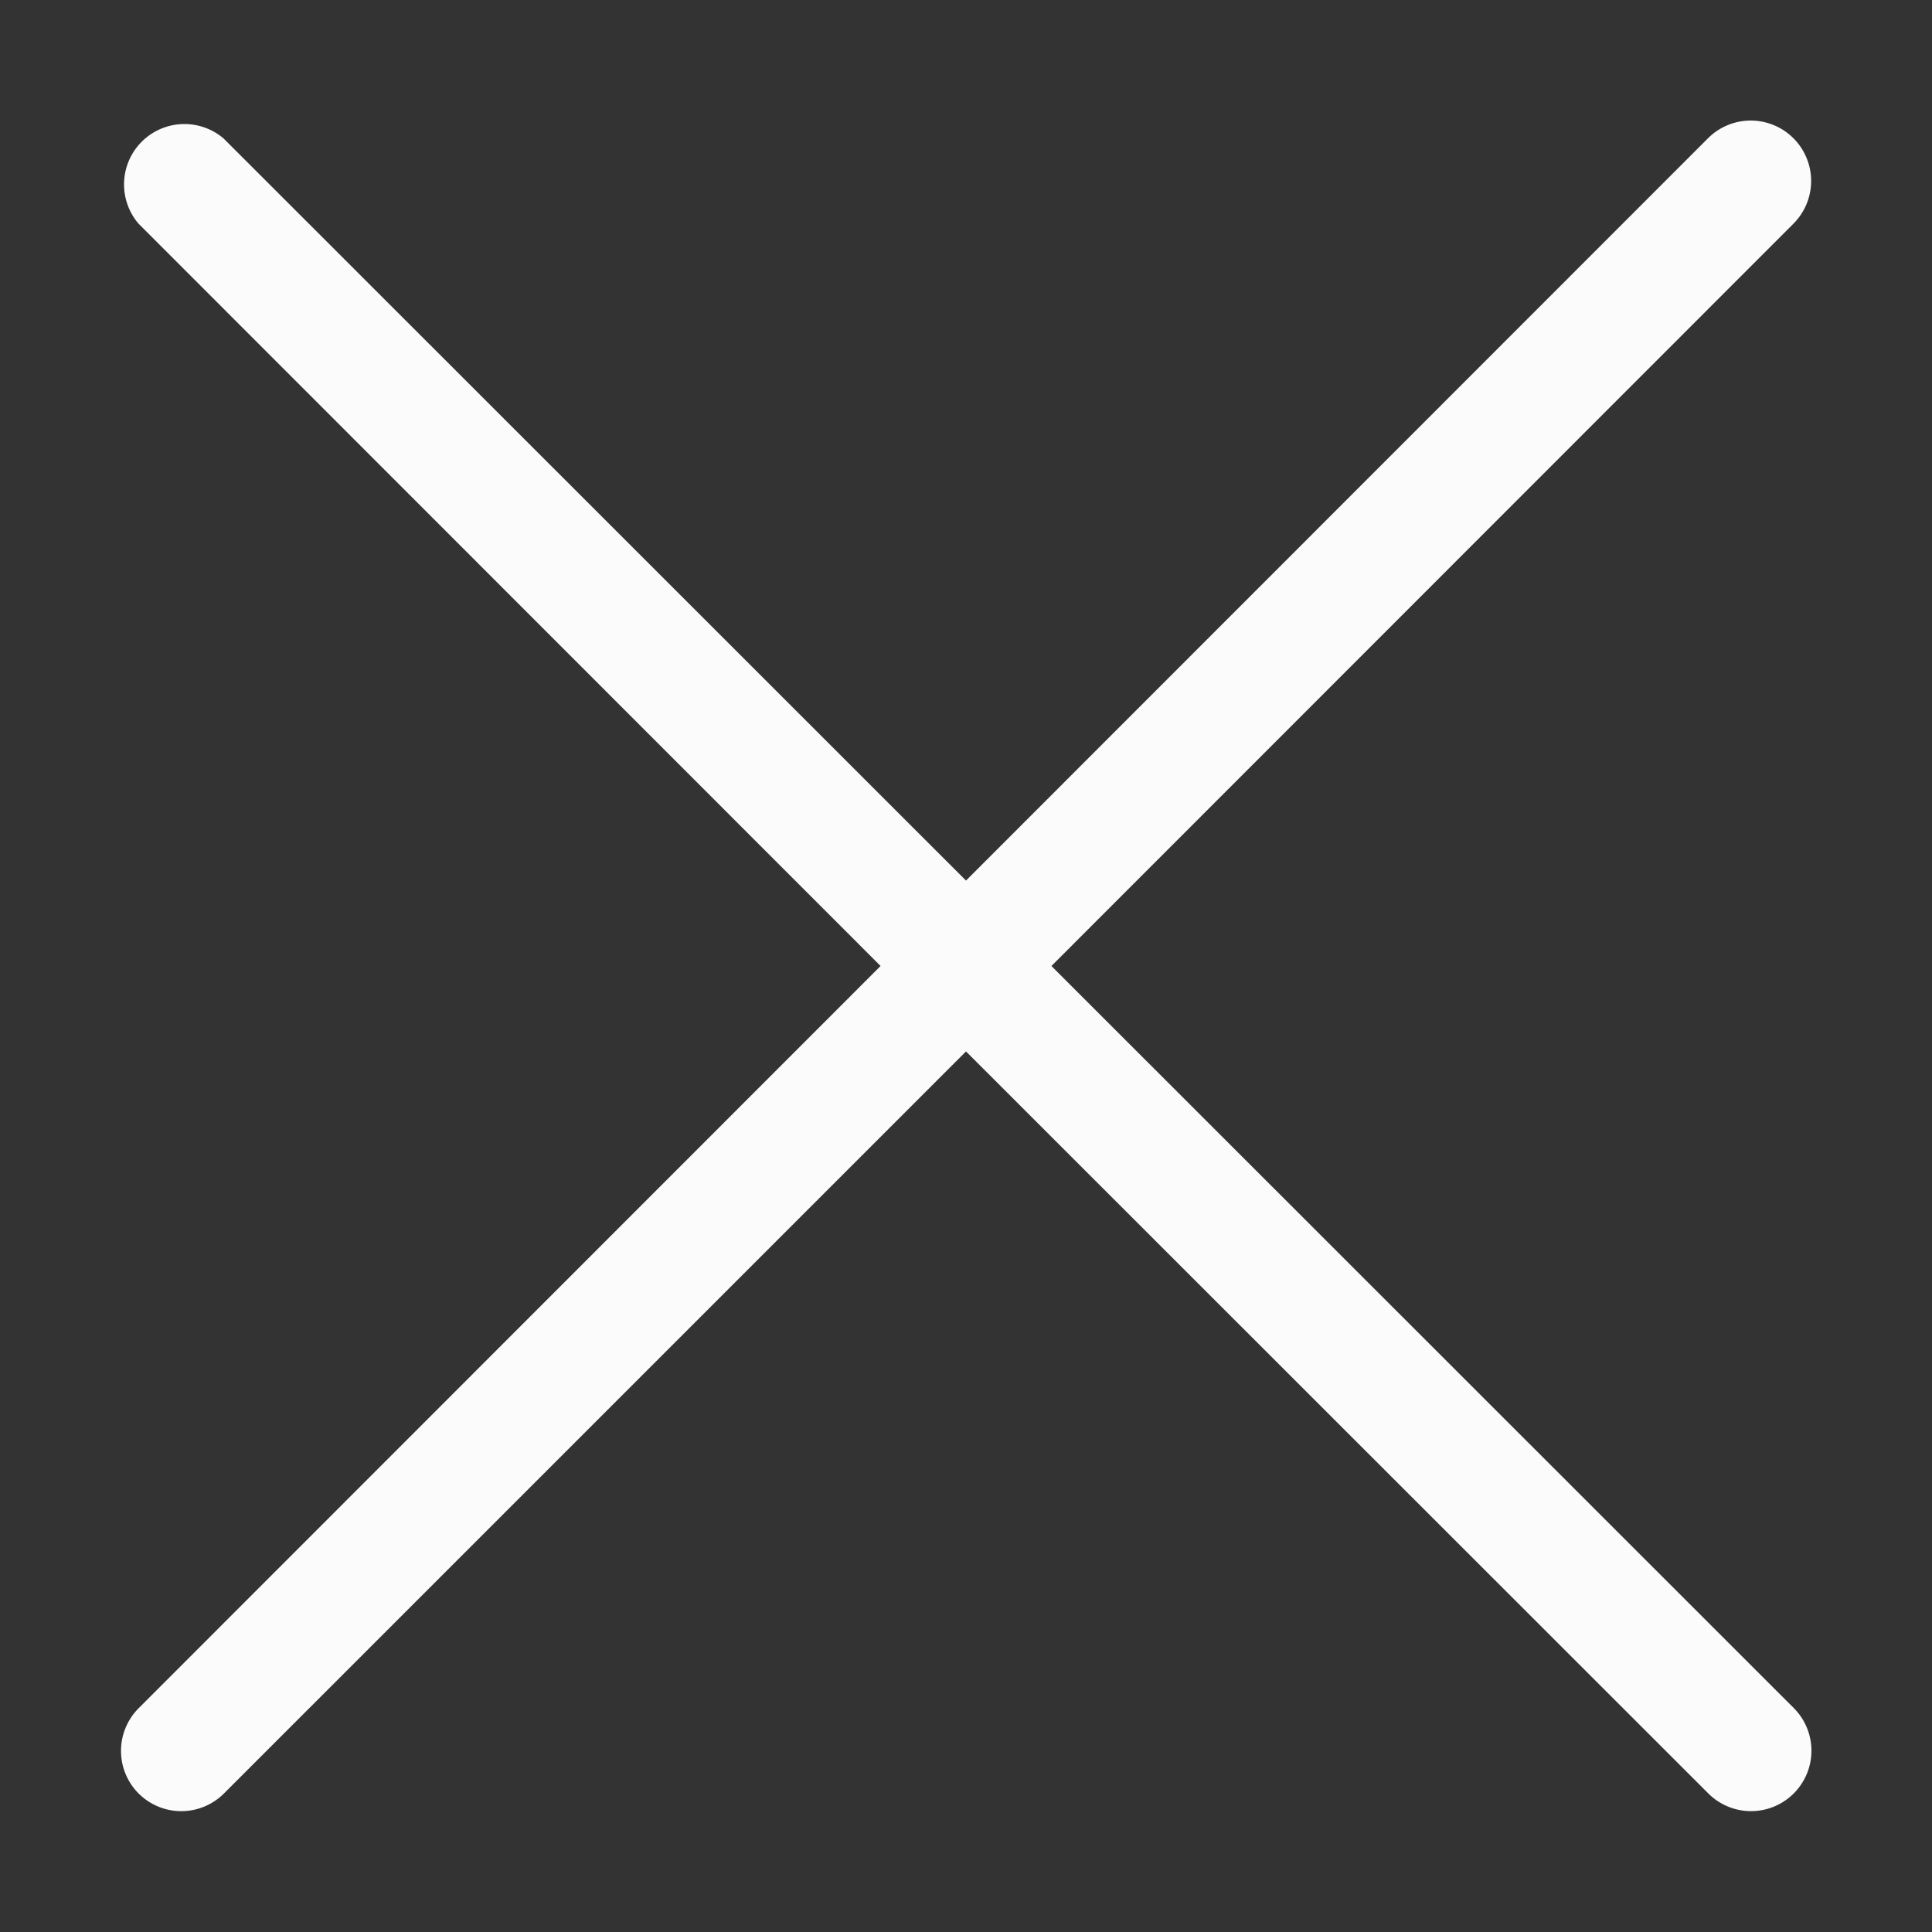 <svg xmlns="http://www.w3.org/2000/svg" version="1.1" xmlns:xlink="http://www.w3.org/1999/xlink" xmlns:svgjs="http://svgjs.com/svgjs" width="512" height="512" x="0" y="0" viewBox="0 0 64 64" style="enable-background:new 0 0 512 512" xml:space="preserve" class=""><rect x="0" y="0" width="64" height="64" fill="#333333" stroke="none"/><g><path d="M4.59 59.41a2 2 0 0 0 2.83 0L32 34.83l24.59 24.58a2 2 0 0 0 2.83-2.83L34.83 32 59.41 7.41a2 2 0 0 0-2.83-2.83L32 29.17 7.41 4.59a2 2 0 0 0-2.82 2.82L29.17 32 4.59 56.59a2 2 0 0 0 0 2.82z" fill="#fbfbfb" data-original="#000000"/></g></svg>